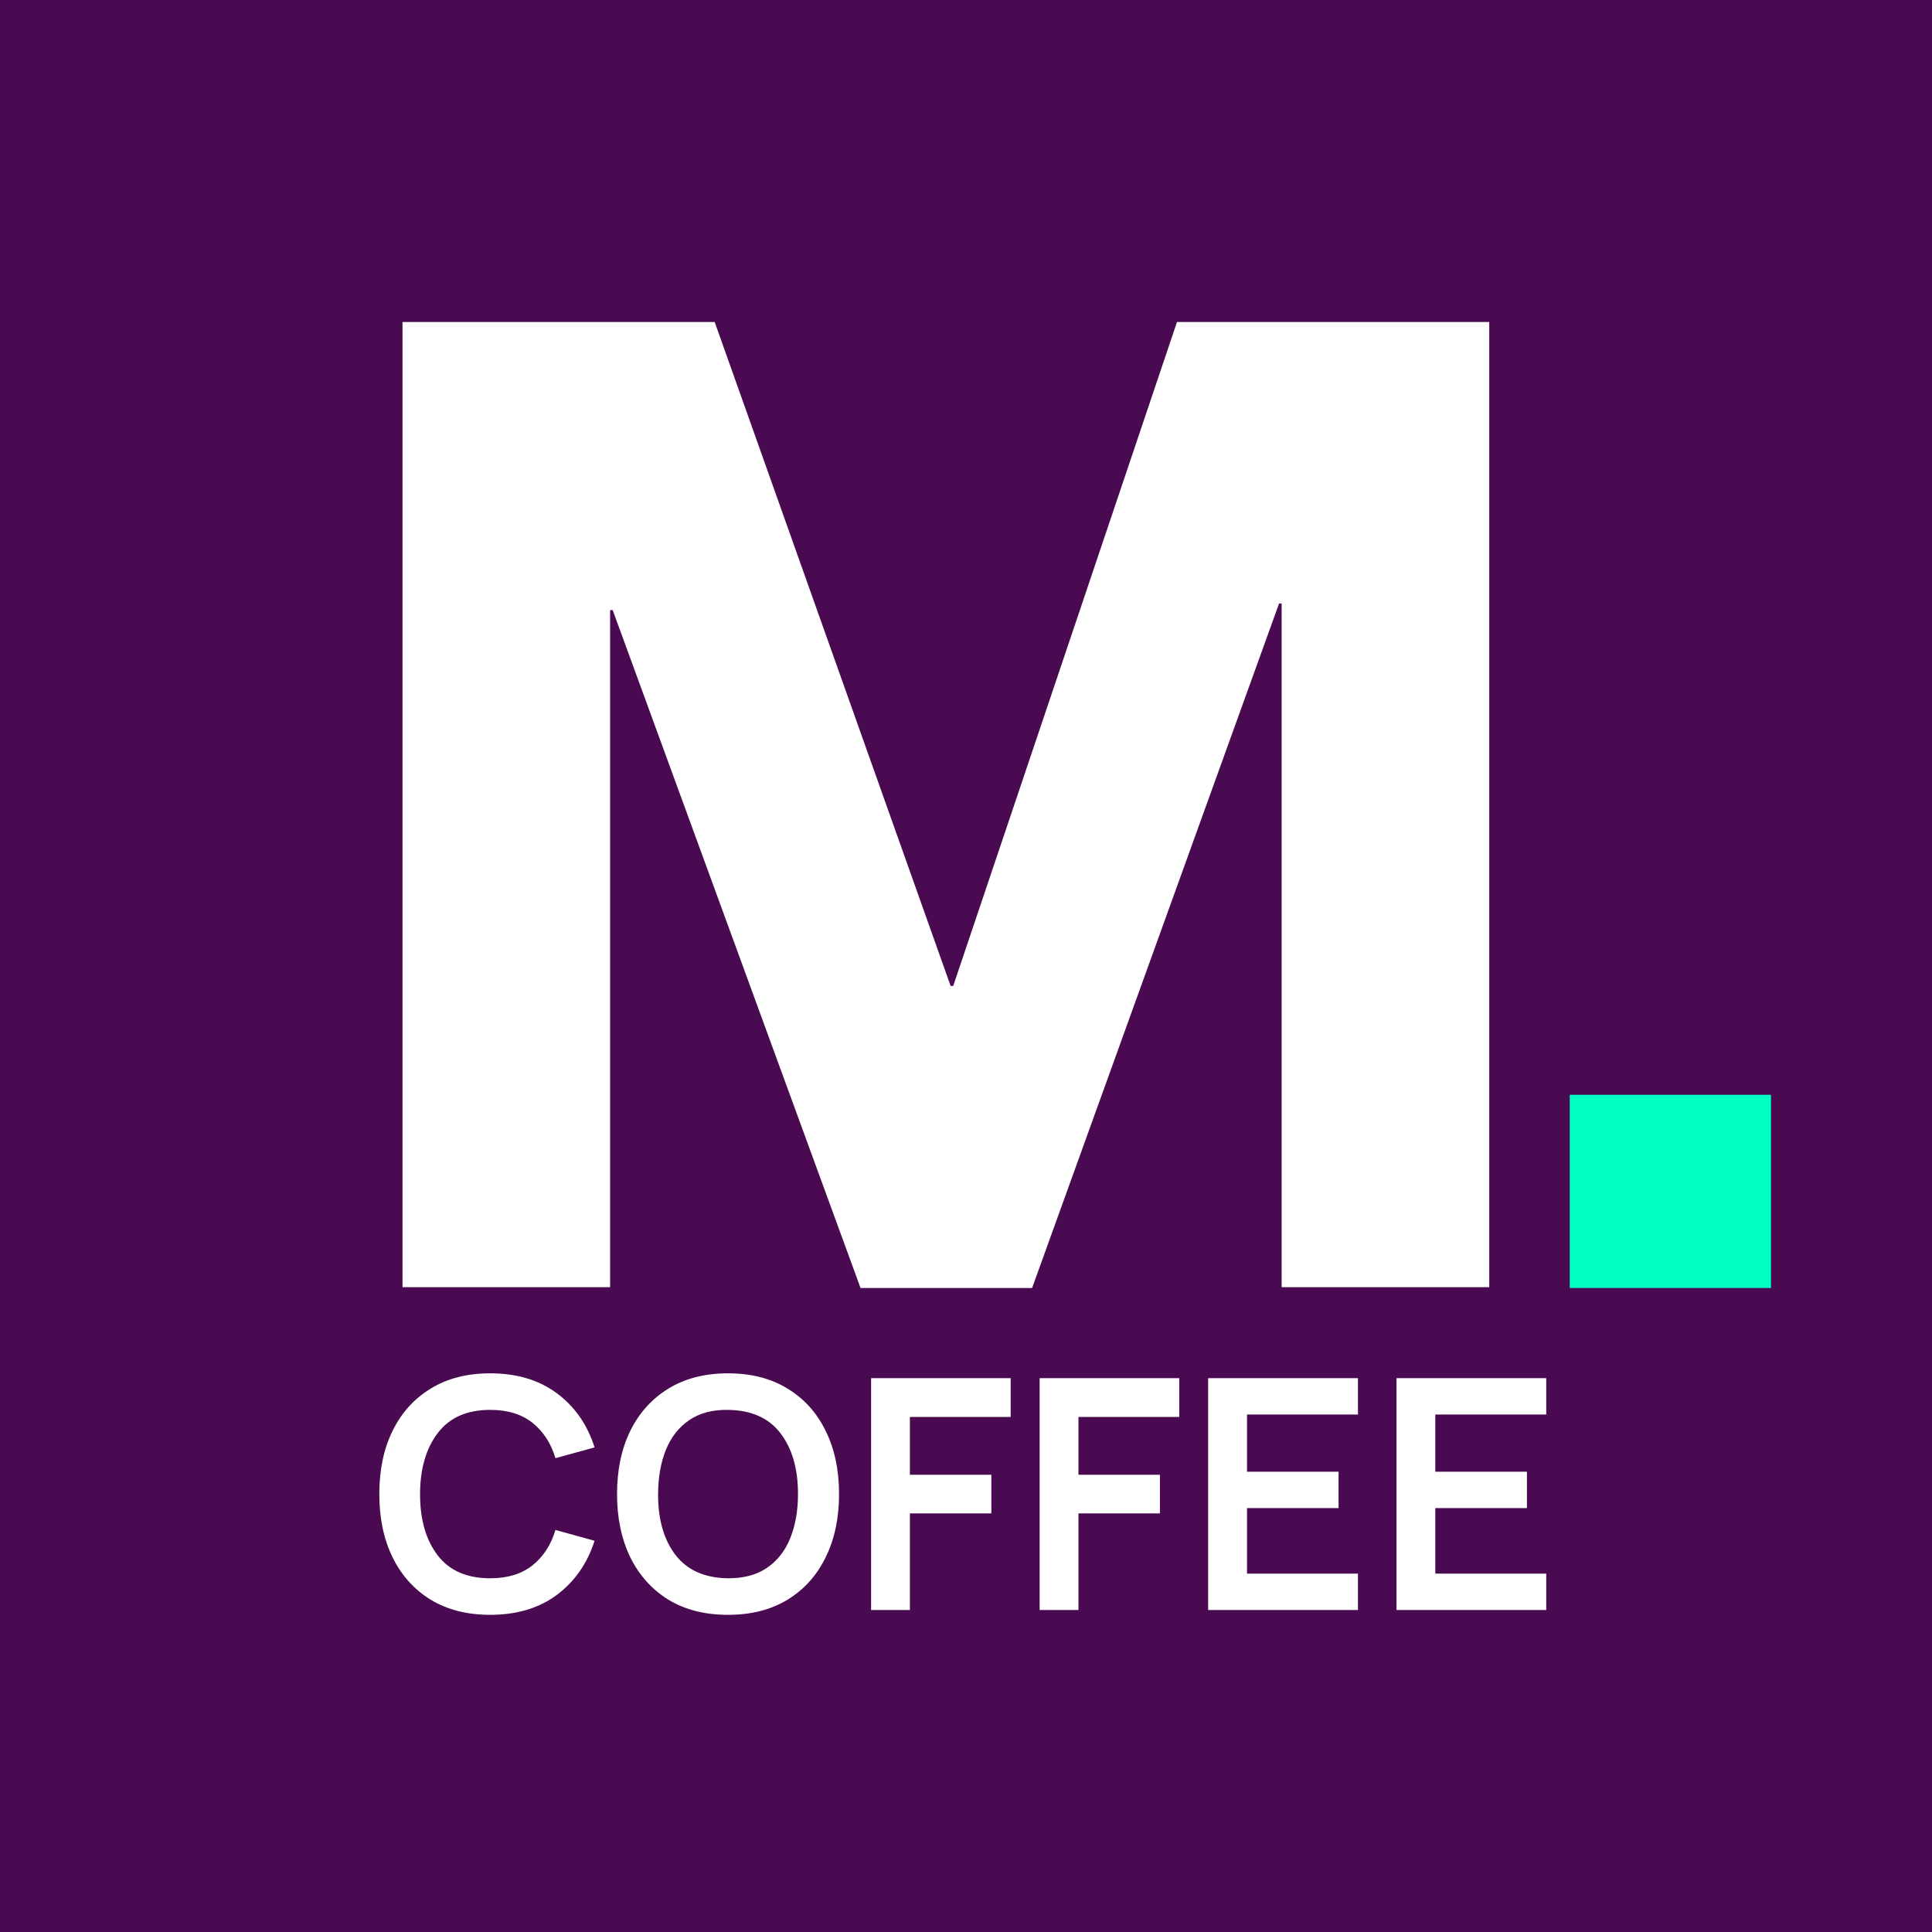 <svg width="24" height="24" viewBox="0 0 24 24" fill="none" xmlns="http://www.w3.org/2000/svg">
<rect x="0" y="0" width="24" height="24" fill="#808080" stroke="none"/>
<path d="M24 3.47669e-06V24H5.49317e-06L0 0L24 3.47669e-06Z" fill="#4A0A52"/>
<path d="M8.878 4L11.809 12.248H11.841L14.621 4H18.5V15.99H15.921V7.497H15.889L12.821 16H10.69L7.611 7.579H7.579V15.99H5V4H8.878Z" fill="white"/>
<path d="M22 13.6V16H19.5V13.6H22Z" fill="#00FFC2"/>
<path d="M6.09 20.06C6.42 20.06 6.696 19.977 6.918 19.812C7.14 19.645 7.296 19.421 7.386 19.14L6.9 19.006C6.844 19.193 6.748 19.339 6.614 19.446C6.479 19.553 6.304 19.606 6.09 19.606C5.8 19.606 5.582 19.511 5.436 19.32C5.29 19.128 5.218 18.875 5.218 18.56C5.219 18.245 5.292 17.993 5.438 17.802C5.583 17.61 5.8 17.514 6.09 17.514C6.304 17.514 6.479 17.567 6.614 17.674C6.748 17.781 6.844 17.927 6.9 18.114L7.386 17.98C7.296 17.697 7.14 17.473 6.918 17.308C6.696 17.143 6.42 17.06 6.09 17.06C5.803 17.06 5.556 17.123 5.35 17.25C5.144 17.375 4.986 17.551 4.876 17.776C4.766 18 4.712 18.261 4.712 18.56C4.712 18.857 4.766 19.119 4.876 19.344C4.986 19.569 5.144 19.745 5.35 19.872C5.556 19.997 5.803 20.06 6.09 20.06ZM9.043 20.06C9.331 20.06 9.578 19.997 9.783 19.872C9.99 19.745 10.148 19.569 10.257 19.344C10.368 19.119 10.423 18.857 10.423 18.56C10.423 18.261 10.368 18 10.257 17.776C10.148 17.551 9.99 17.375 9.783 17.25C9.578 17.123 9.331 17.06 9.043 17.06C8.756 17.06 8.51 17.123 8.303 17.25C8.098 17.375 7.94 17.551 7.829 17.776C7.72 18 7.665 18.261 7.665 18.56C7.665 18.857 7.72 19.119 7.829 19.344C7.94 19.569 8.098 19.745 8.303 19.872C8.51 19.997 8.756 20.06 9.043 20.06ZM9.043 19.606C8.754 19.602 8.536 19.505 8.391 19.316C8.246 19.127 8.174 18.875 8.175 18.56C8.176 18.349 8.209 18.165 8.273 18.008C8.337 17.851 8.433 17.729 8.561 17.642C8.689 17.554 8.85 17.511 9.043 17.514C9.334 17.518 9.551 17.615 9.695 17.804C9.84 17.993 9.913 18.245 9.913 18.56C9.913 18.769 9.88 18.953 9.815 19.112C9.751 19.269 9.654 19.391 9.525 19.478C9.397 19.565 9.236 19.607 9.043 19.606ZM10.821 20H11.303V18.8H12.315V18.32H11.303V17.602H12.555V17.12H10.821V20ZM12.915 20H13.397V18.8H14.409V18.32H13.397V17.602H14.649V17.12H12.915V20ZM15.008 20H16.869V19.548H15.491V18.734H16.628V18.282H15.491V17.572H16.869V17.12H15.008V20ZM17.348 20H19.208V19.548H17.83V18.734H18.968V18.282H17.83V17.572H19.208V17.12H17.348V20Z" fill="white"/>
</svg>
